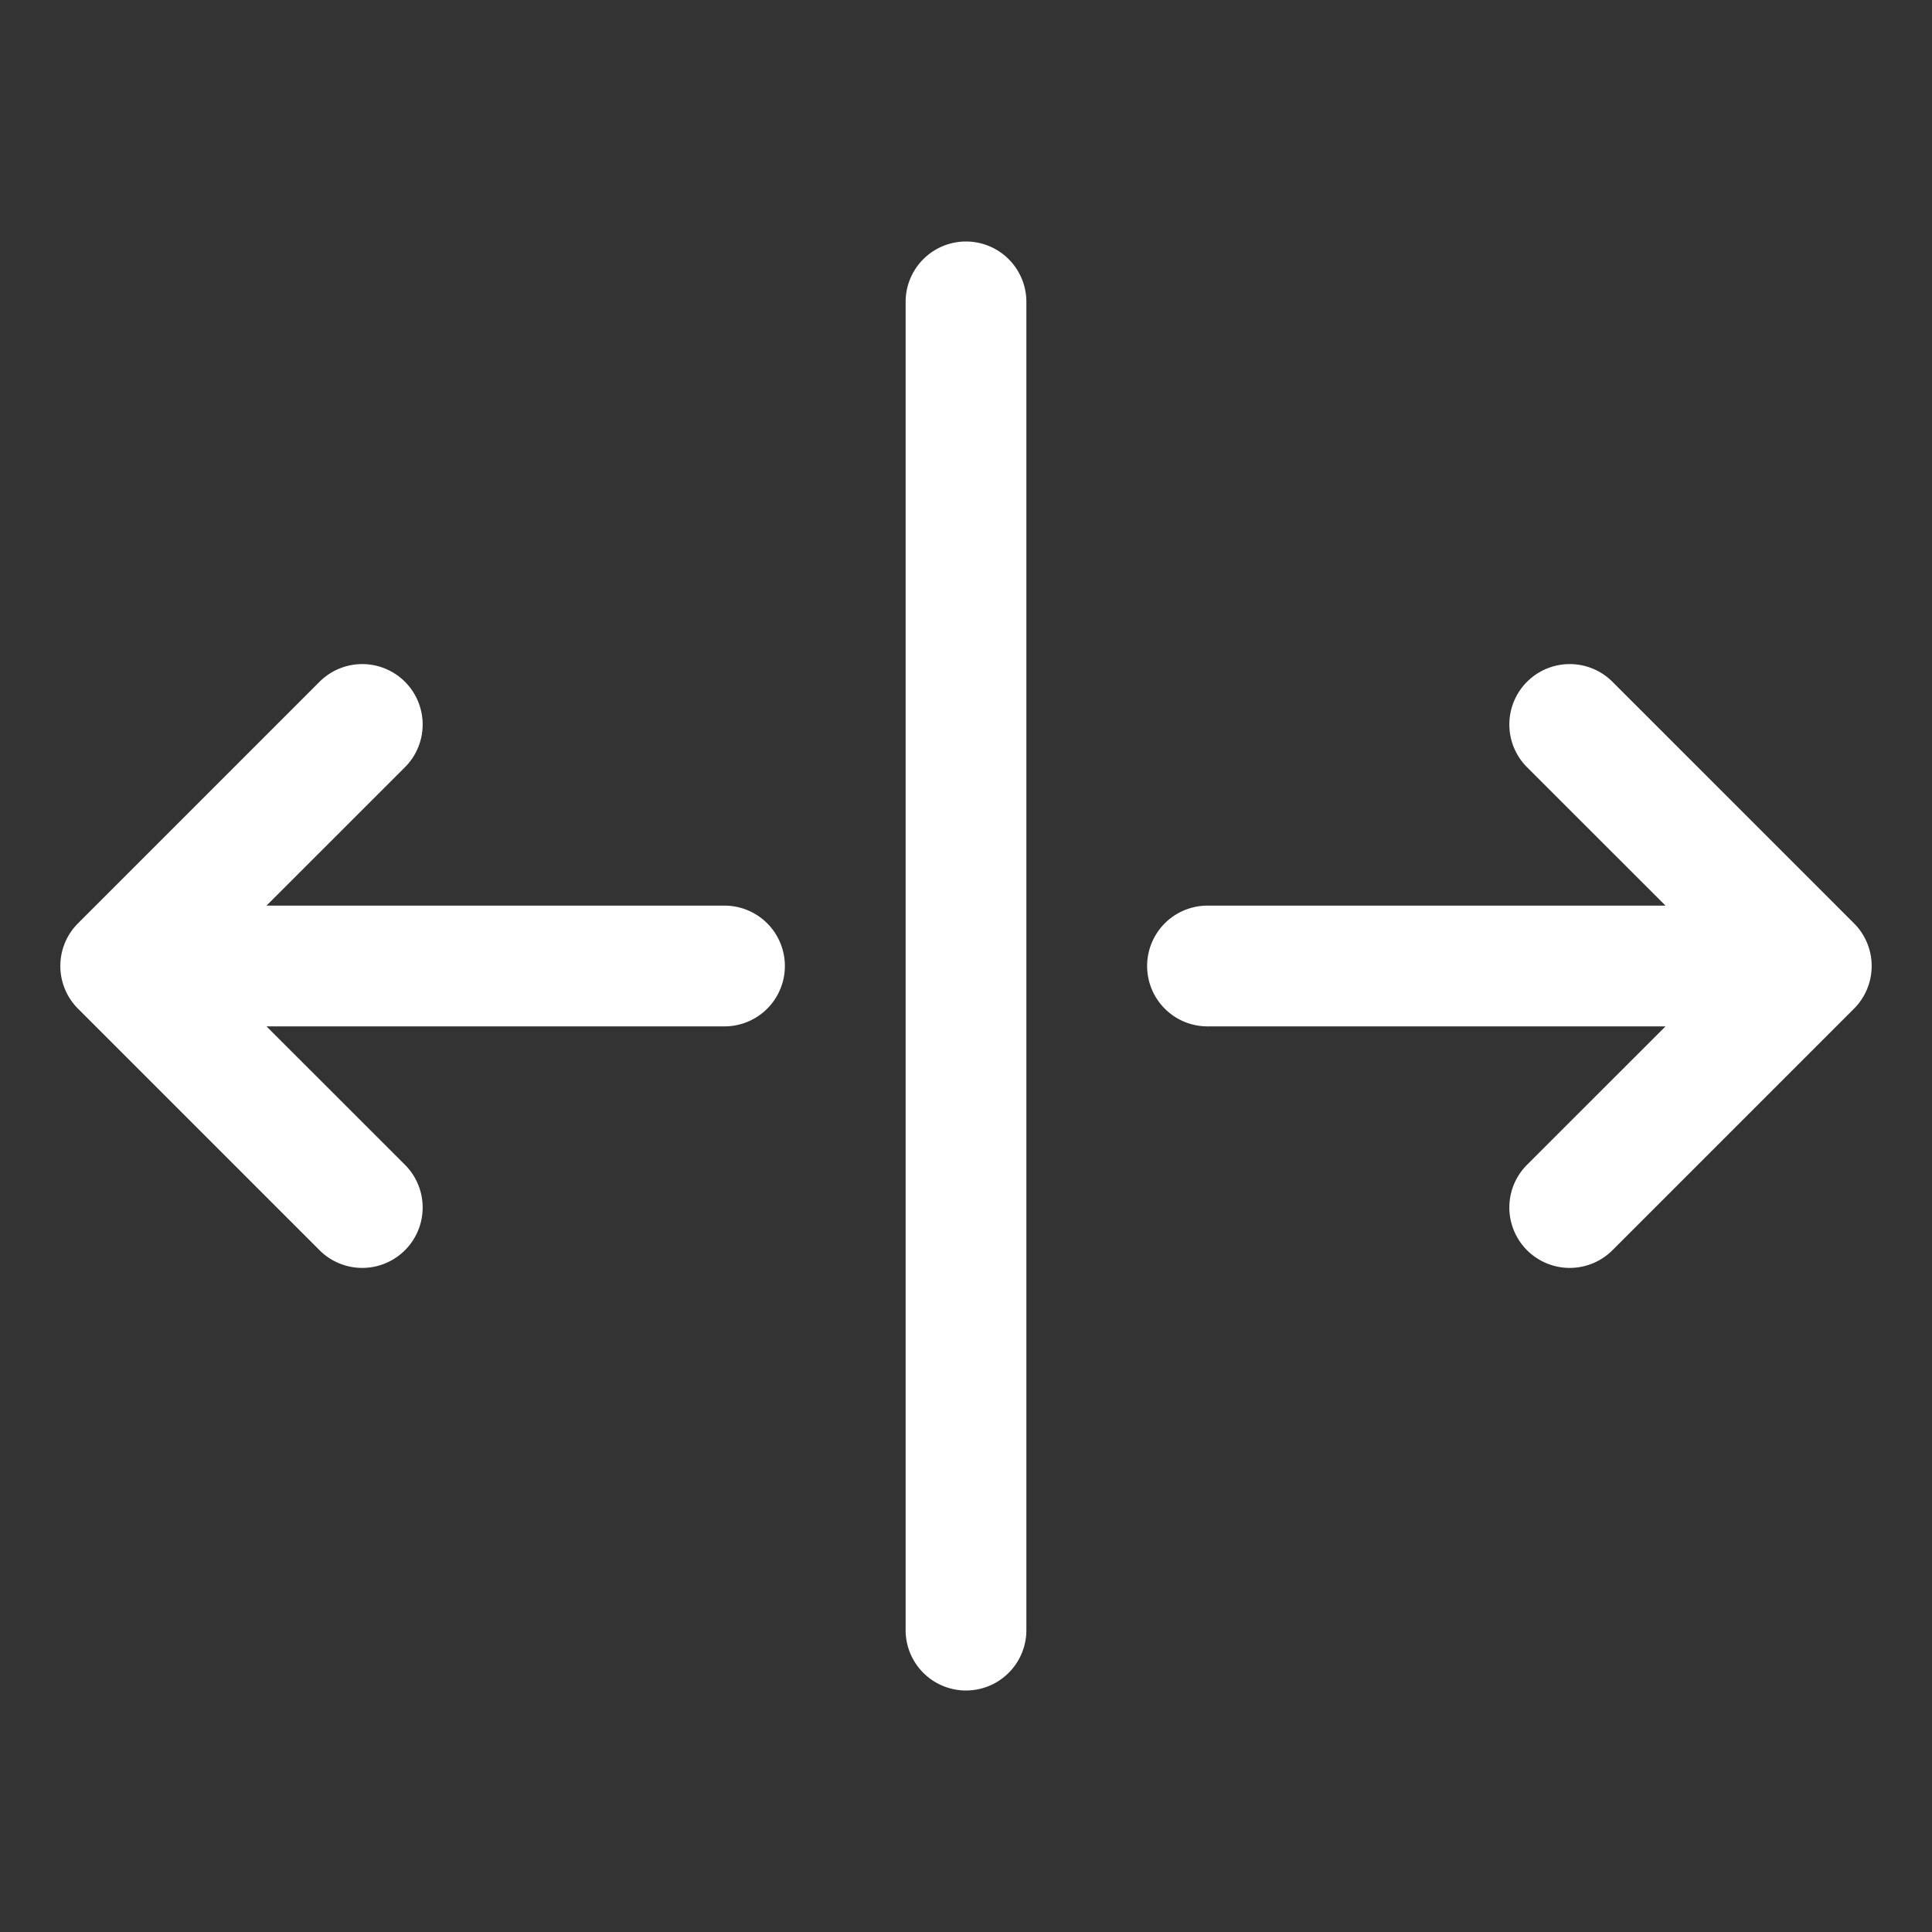 <svg fill="white" height="32" viewBox="0 0 256 256" width="32" xmlns="http://www.w3.org/2000/svg">
<rect x="0" y="0" width="256" height="256" fill="#333333" stroke="none"/>
<path d="M136,40V216a8,8,0,0,1-16,0V40a8,8,0,0,1,16,0ZM96,120H35.31l18.35-18.34A8,8,0,0,0,42.34,90.34l-32,32a8,8,0,0,0,0,11.32l32,32a8,8,0,0,0,11.32-11.32L35.31,136H96a8,8,0,0,0,0-16Zm149.66,2.34-32-32a8,8,0,0,0-11.32,11.32L220.69,120H160a8,8,0,0,0,0,16h60.69l-18.35,18.34a8,8,0,0,0,11.32,11.32l32-32A8,8,0,0,0,245.66,122.34Z"></path>
</svg>
